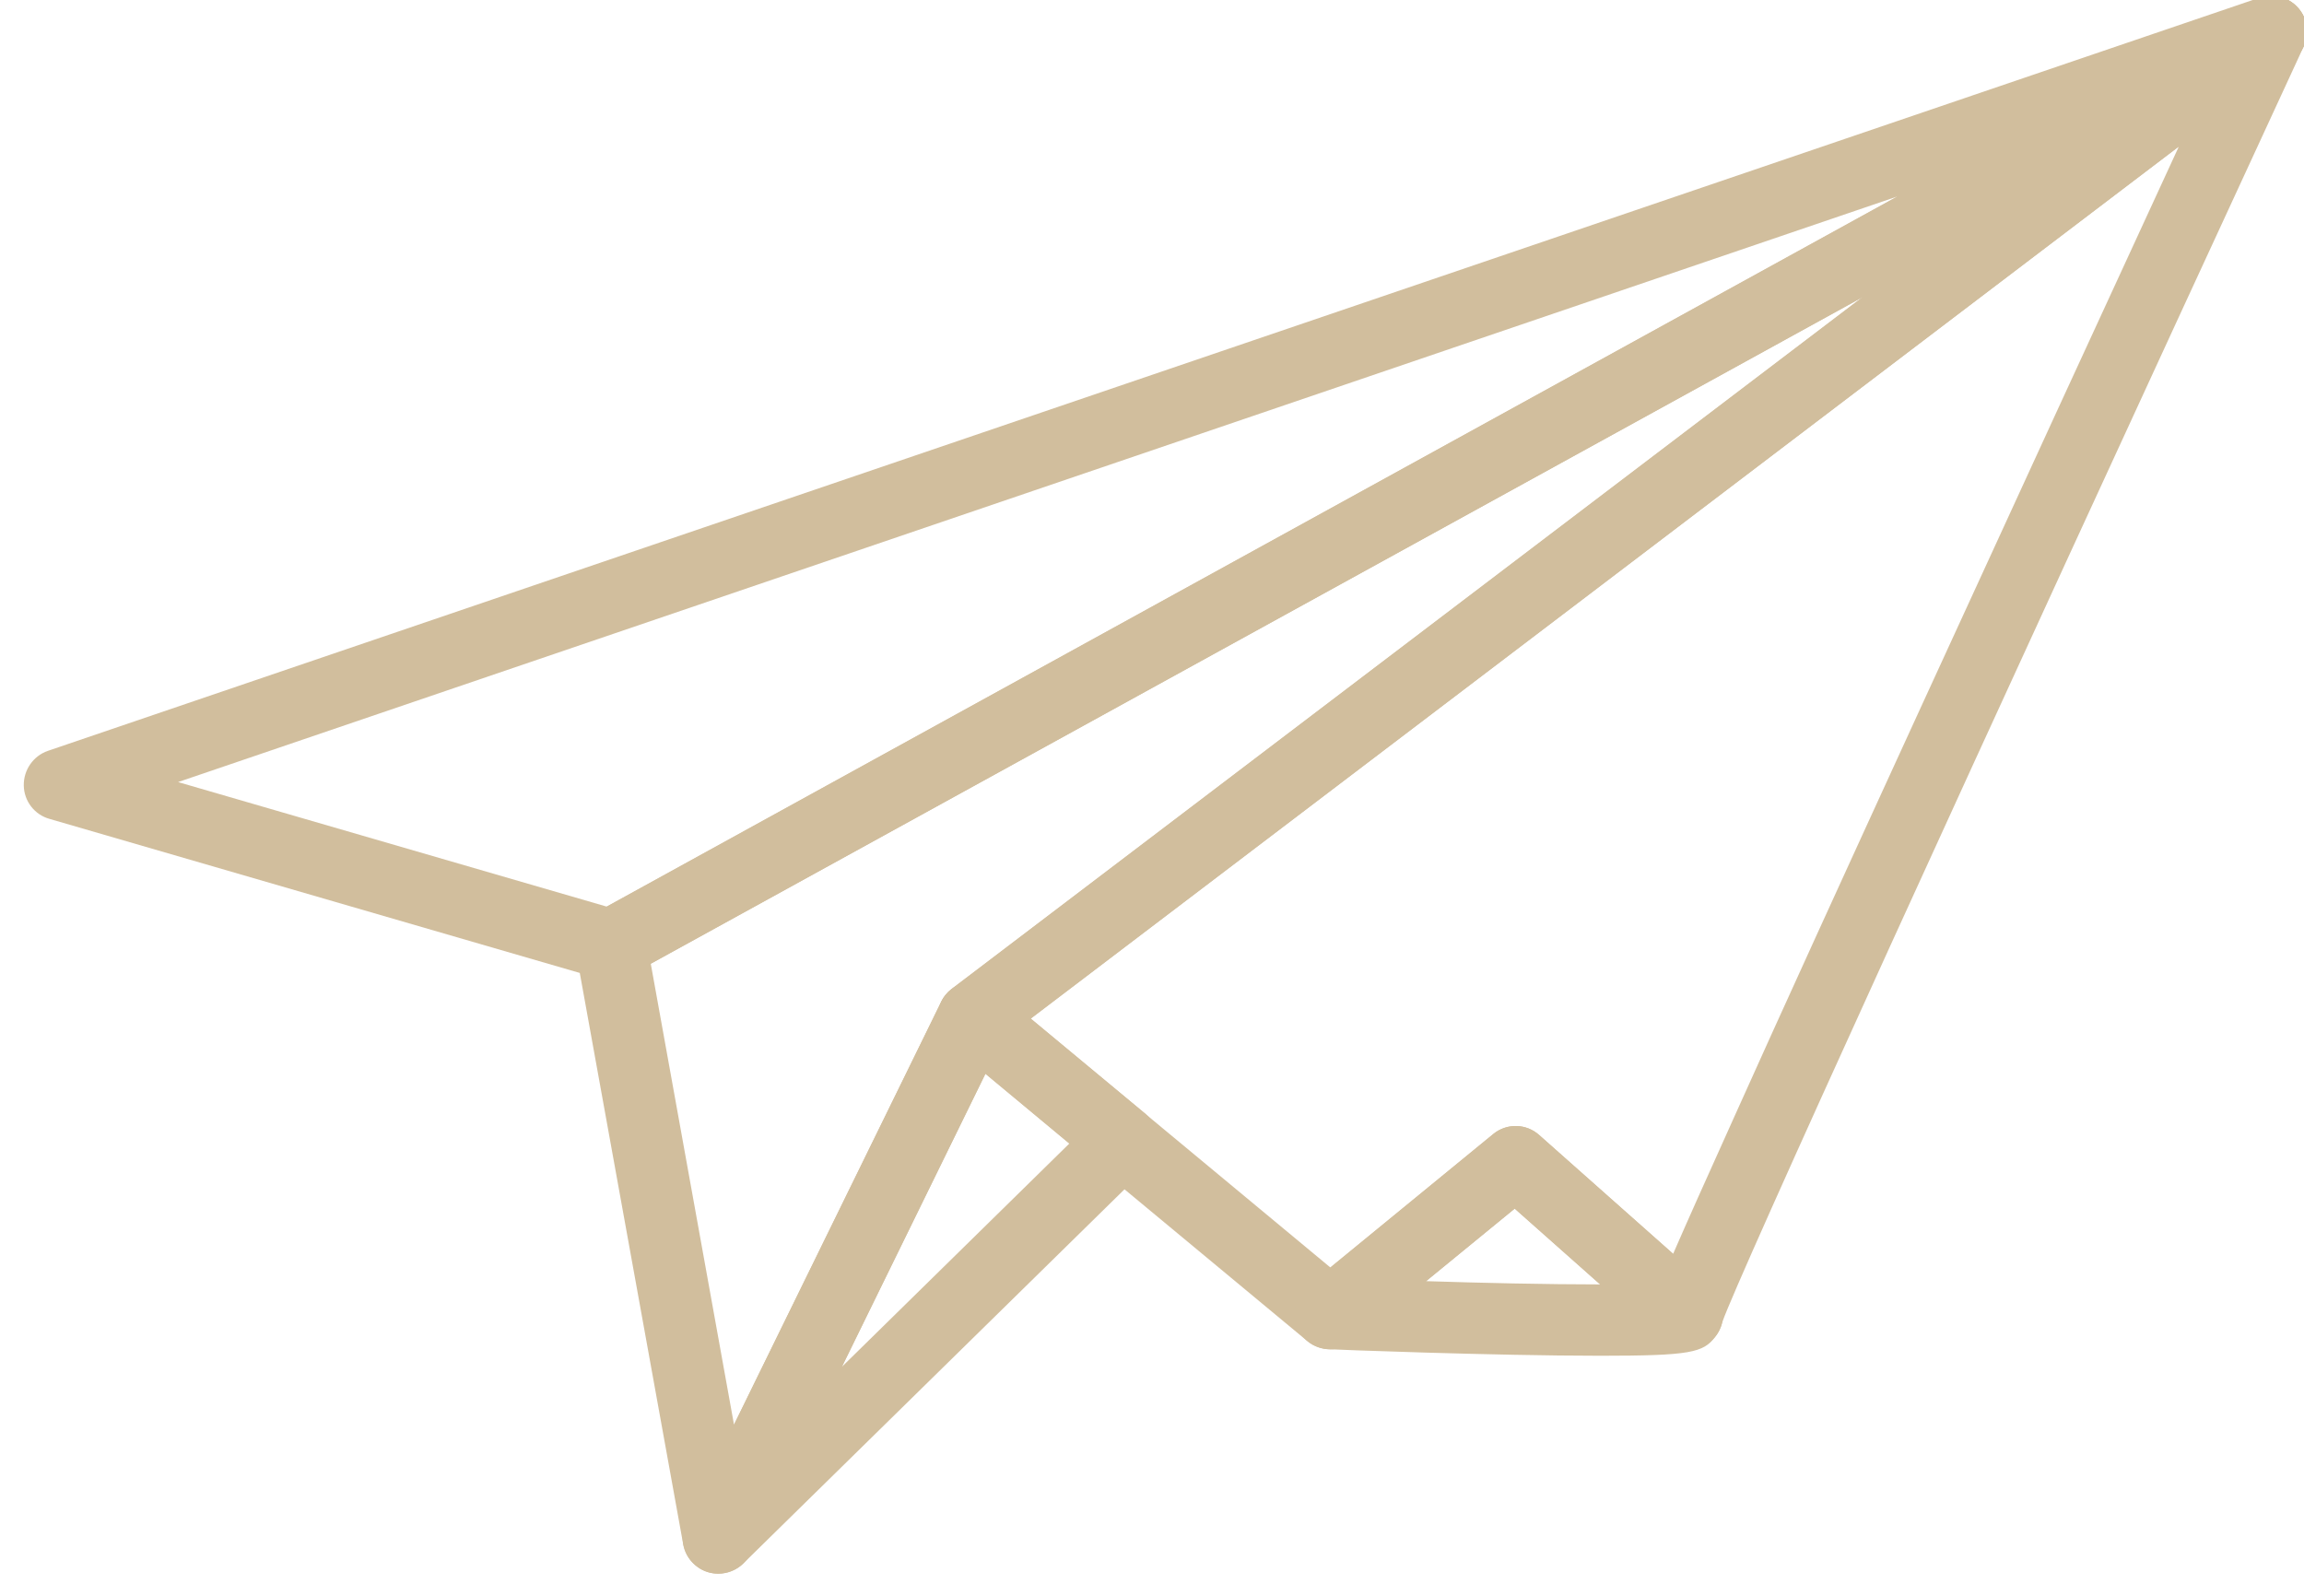 <svg version="1.2" xmlns="http://www.w3.org/2000/svg" viewBox="0 0 775 537" width="775" height="537"><style>.s0{fill:#d1be9d}</style><path fill-rule="evenodd" class="s0" d="m205.5 329.9q-1.7 0-3.3-0.5l-185.5-53.9c-5.1-1.4-8.6-6-8.7-11.2c-0.1-5.3 3.2-10 8.1-11.7l744-253.4c5.9-2 12.4 0.9 14.9 6.5c2.5 5.7 0.2 12.4-5.2 15.4l-558.5 307.3c-1.8 1-3.8 1.5-5.8 1.5zm-145.6-66.8l144.2 41.9l434.1-238.9z" /><path fill-rule="evenodd" class="s0" d="m567.6 454.1c-2.9 0-5.7-1-8-3l-50.1-44.5l-54.5 44.6c-4.4 3.7-10.8 3.6-15.2 0l-120.1-99.7c-2.8-2.3-4.4-5.8-4.3-9.5c0.1-3.7 1.8-7.1 4.7-9.3l436.6-331.7c4.4-3.3 10.5-3.2 14.8 0.2c4.3 3.5 5.7 9.4 3.4 14.4l-1.6 3.5c-113.1 244.7-188.8 410.9-193.9 425.5c-0.7 3.2-2.7 6.1-5.6 7.8c-2 1.2-4.1 1.7-6.2 1.7zm-220.9-111.4l100.8 83.7l54.8-44.9c4.5-3.7 11.1-3.6 15.5 0.4l45 39.9c4.3-9.9 10.9-24.7 21.2-47.5c14.9-33.2 36-79.4 62.6-137.4c30.9-67.4 63.1-137.3 86.3-187.6z" /><path fill-rule="evenodd" class="s0" d="m538.3 456.1c-35.4 0-90.8-2.1-91.3-2.2c-5-0.2-9.4-3.4-10.9-8.1c-1.6-4.8-0.1-10 3.7-13.1l62.5-51.2c4.5-3.7 11.1-3.6 15.5 0.4l57.8 51.3c1.8 1.6 3.1 3.8 3.7 6.2c0.8 3.6-0.1 7.6-2.4 10.4c-4 5.2-8.1 6.3-38.6 6.3zm-58.6-25.1c18.2 0.6 41 1.1 58.6 1.1l-28.8-25.5z" /><path fill-rule="evenodd" class="s0" d="m241.6 529.4q-0.8 0-1.6-0.1c-5.2-0.7-9.3-4.7-10.2-9.8l-36.1-199.5c-0.9-5.1 1.5-10.1 6-12.6l558.5-307.3c5.5-3.1 12.4-1.3 15.9 4c3.4 5.2 2.2 12.2-2.8 16l-434.4 330l-84.5 172.6c-2 4.1-6.2 6.7-10.8 6.7zm-22.7-205.2l28 155.1l69.7-142.3c0.8-1.7 2.1-3.2 3.5-4.3l306.6-232.8z" /><path fill-rule="evenodd" class="s0" d="m241.6 529.4c-2.4 0-4.9-0.7-7-2.3c-4.7-3.4-6.3-9.7-3.8-15l85.8-175.1c1.6-3.3 4.7-5.7 8.3-6.5c3.6-0.7 7.3 0.2 10.2 2.5l50.2 41.7c2.6 2.2 4.2 5.4 4.3 8.8c0.2 3.4-1.2 6.7-3.6 9l-136 133.5c-2.3 2.2-5.3 3.4-8.4 3.4zm89.9-168.2l-48.3 98.6l76.5-75.1z" /></svg>